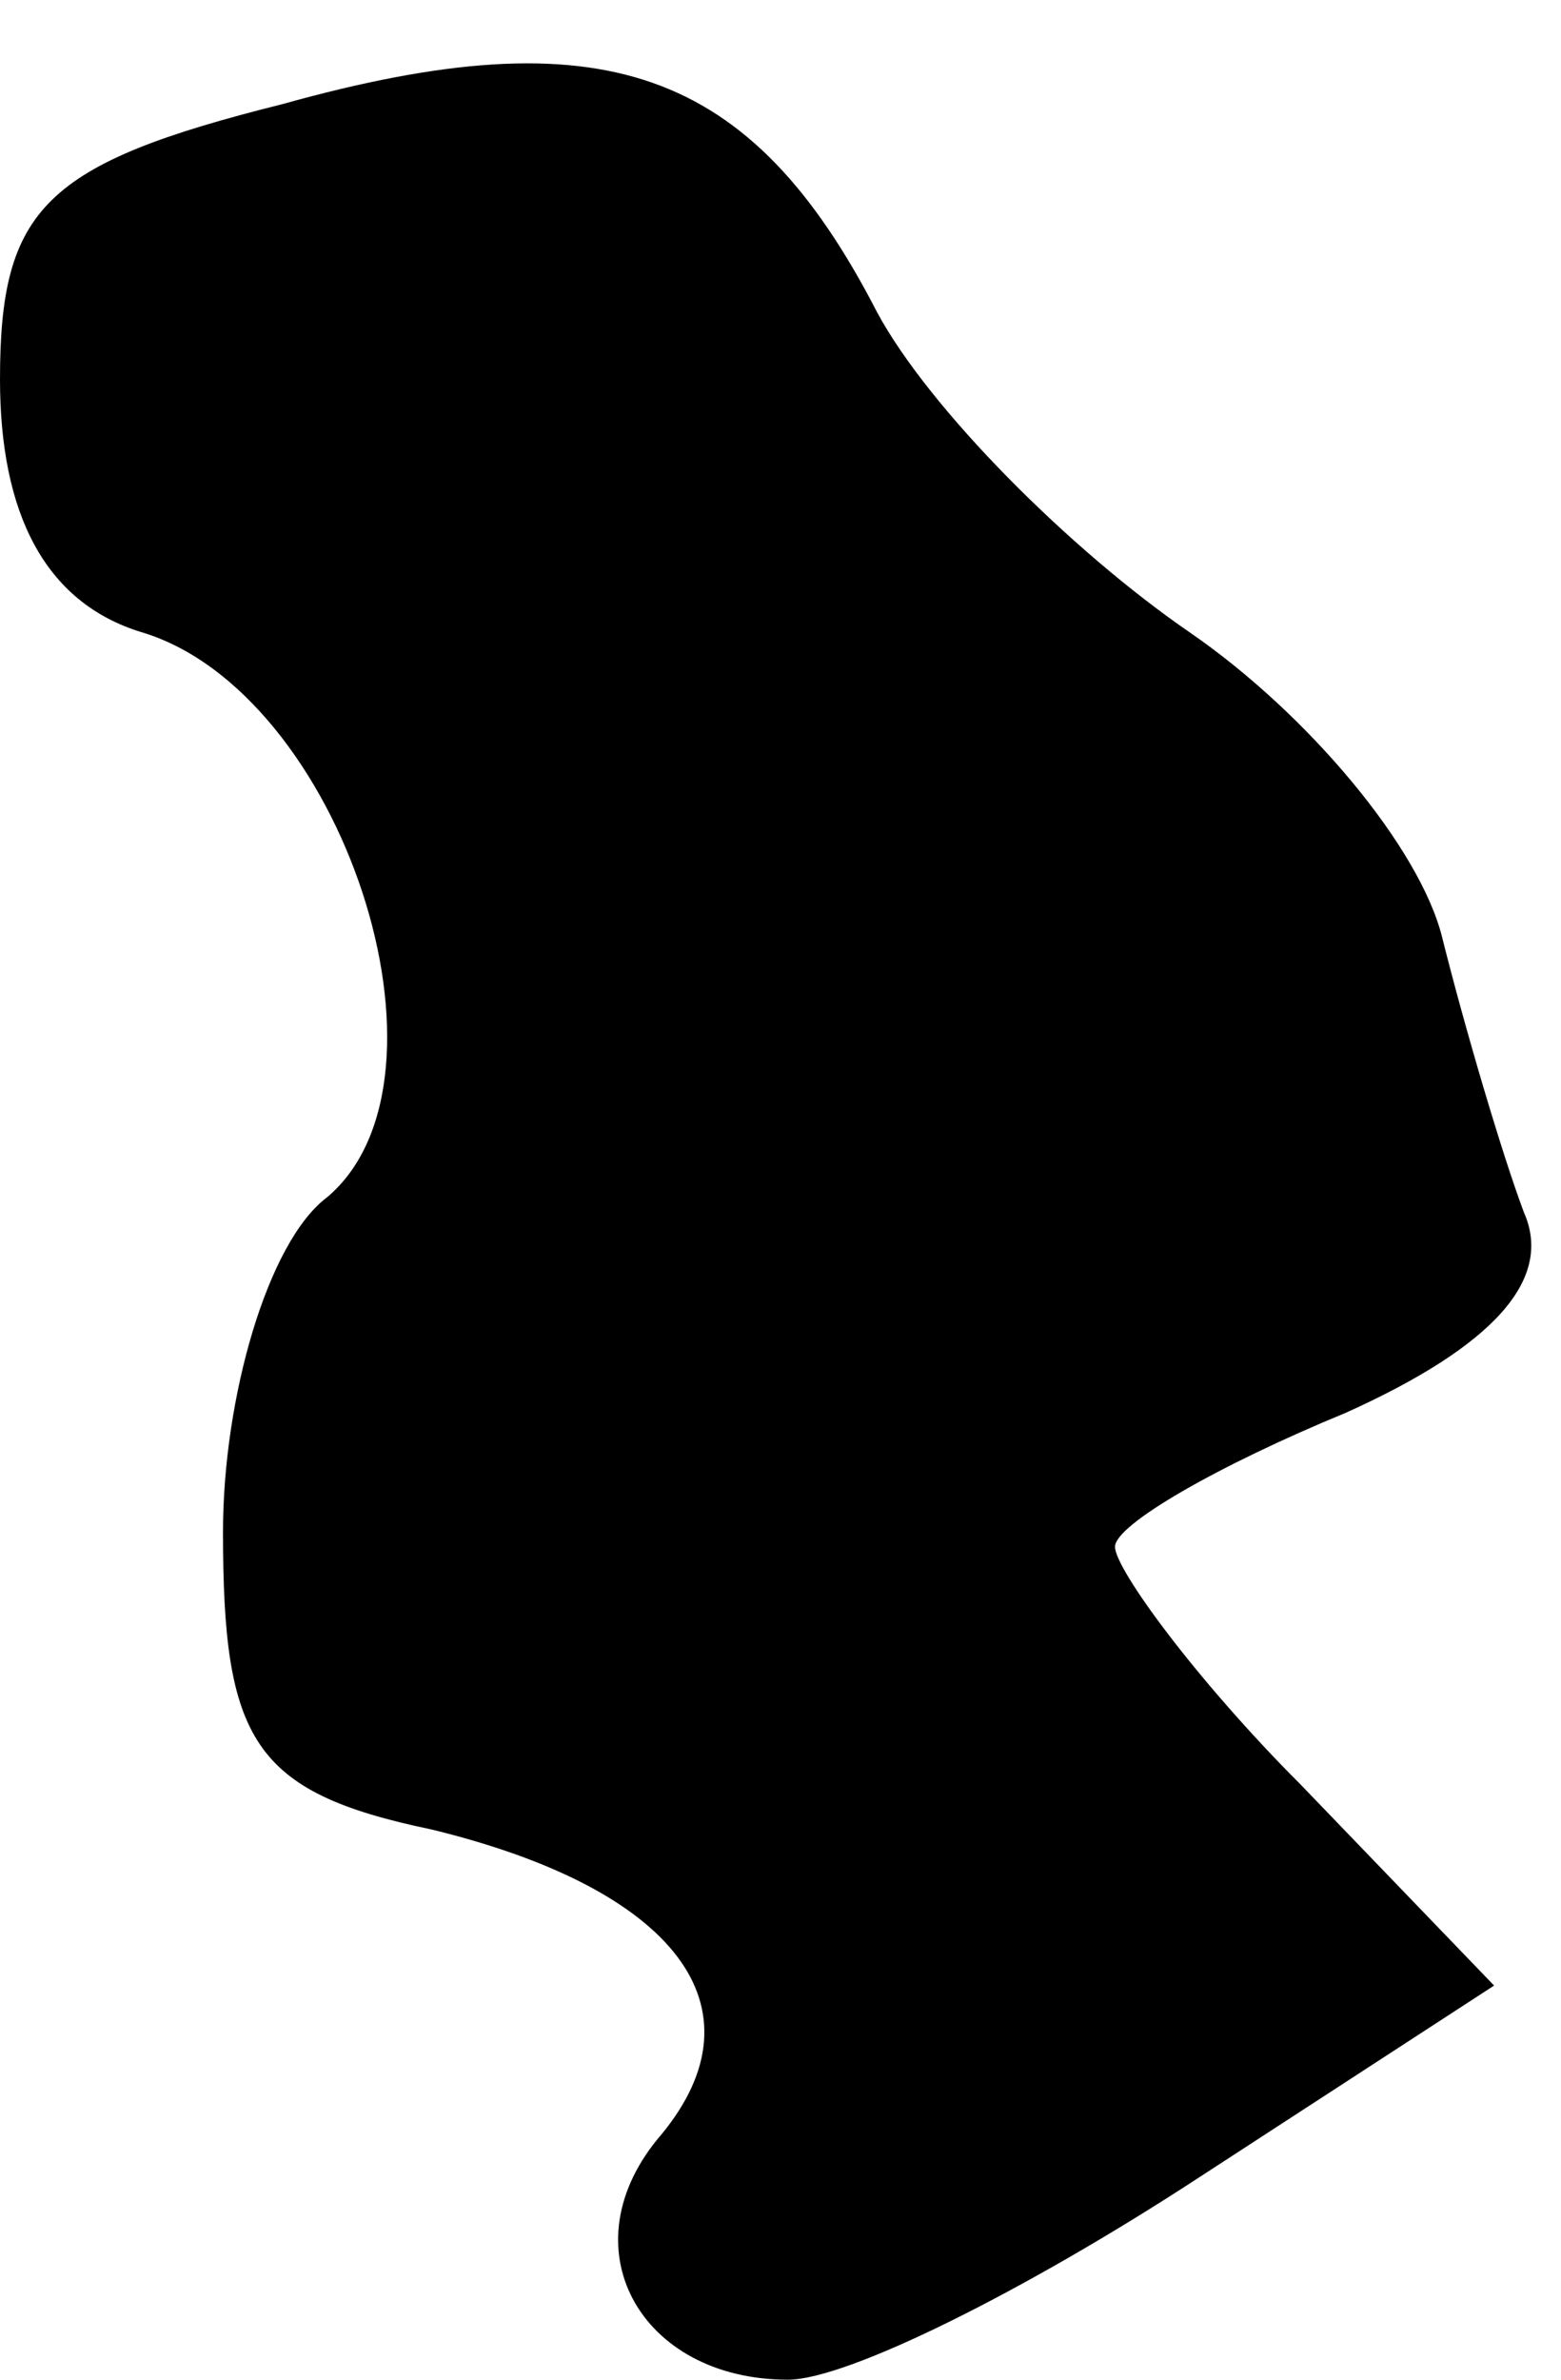 <?xml version="1.0" standalone="no"?>
<!DOCTYPE svg PUBLIC "-//W3C//DTD SVG 20010904//EN"
 "http://www.w3.org/TR/2001/REC-SVG-20010904/DTD/svg10.dtd">
<svg version="1.0" xmlns="http://www.w3.org/2000/svg"
 width="21pt" height="32pt" viewBox="0 0 21 32"
 preserveAspectRatio="xMidYMid meet">
<g transform="translate(0,32) scale(0.1,-0.1)"
fill="#000000" stroke="none">
<path fill="#000000" stroke="none" d="M38 306 c-32 -8 -38 -14 -38 -37 0 -18
6 -30 19 -34 27 -8 44 -60 25 -76 -8 -6 -14 -27 -14 -45 0 -28 4 -35 28 -40
33 -8 45 -24 31 -41 -13 -15 -3 -33 17 -33 8 0 32 12 55 27 l40 26 -26 27
c-14 14 -25 29 -25 32 0 3 14 11 31 18 20 9 28 18 24 27 -3 8 -8 25 -11 37 -3
12 -18 30 -34 41 -16 11 -35 30 -42 43 -17 33 -37 40 -80 28z"/>
</g>
</svg>
